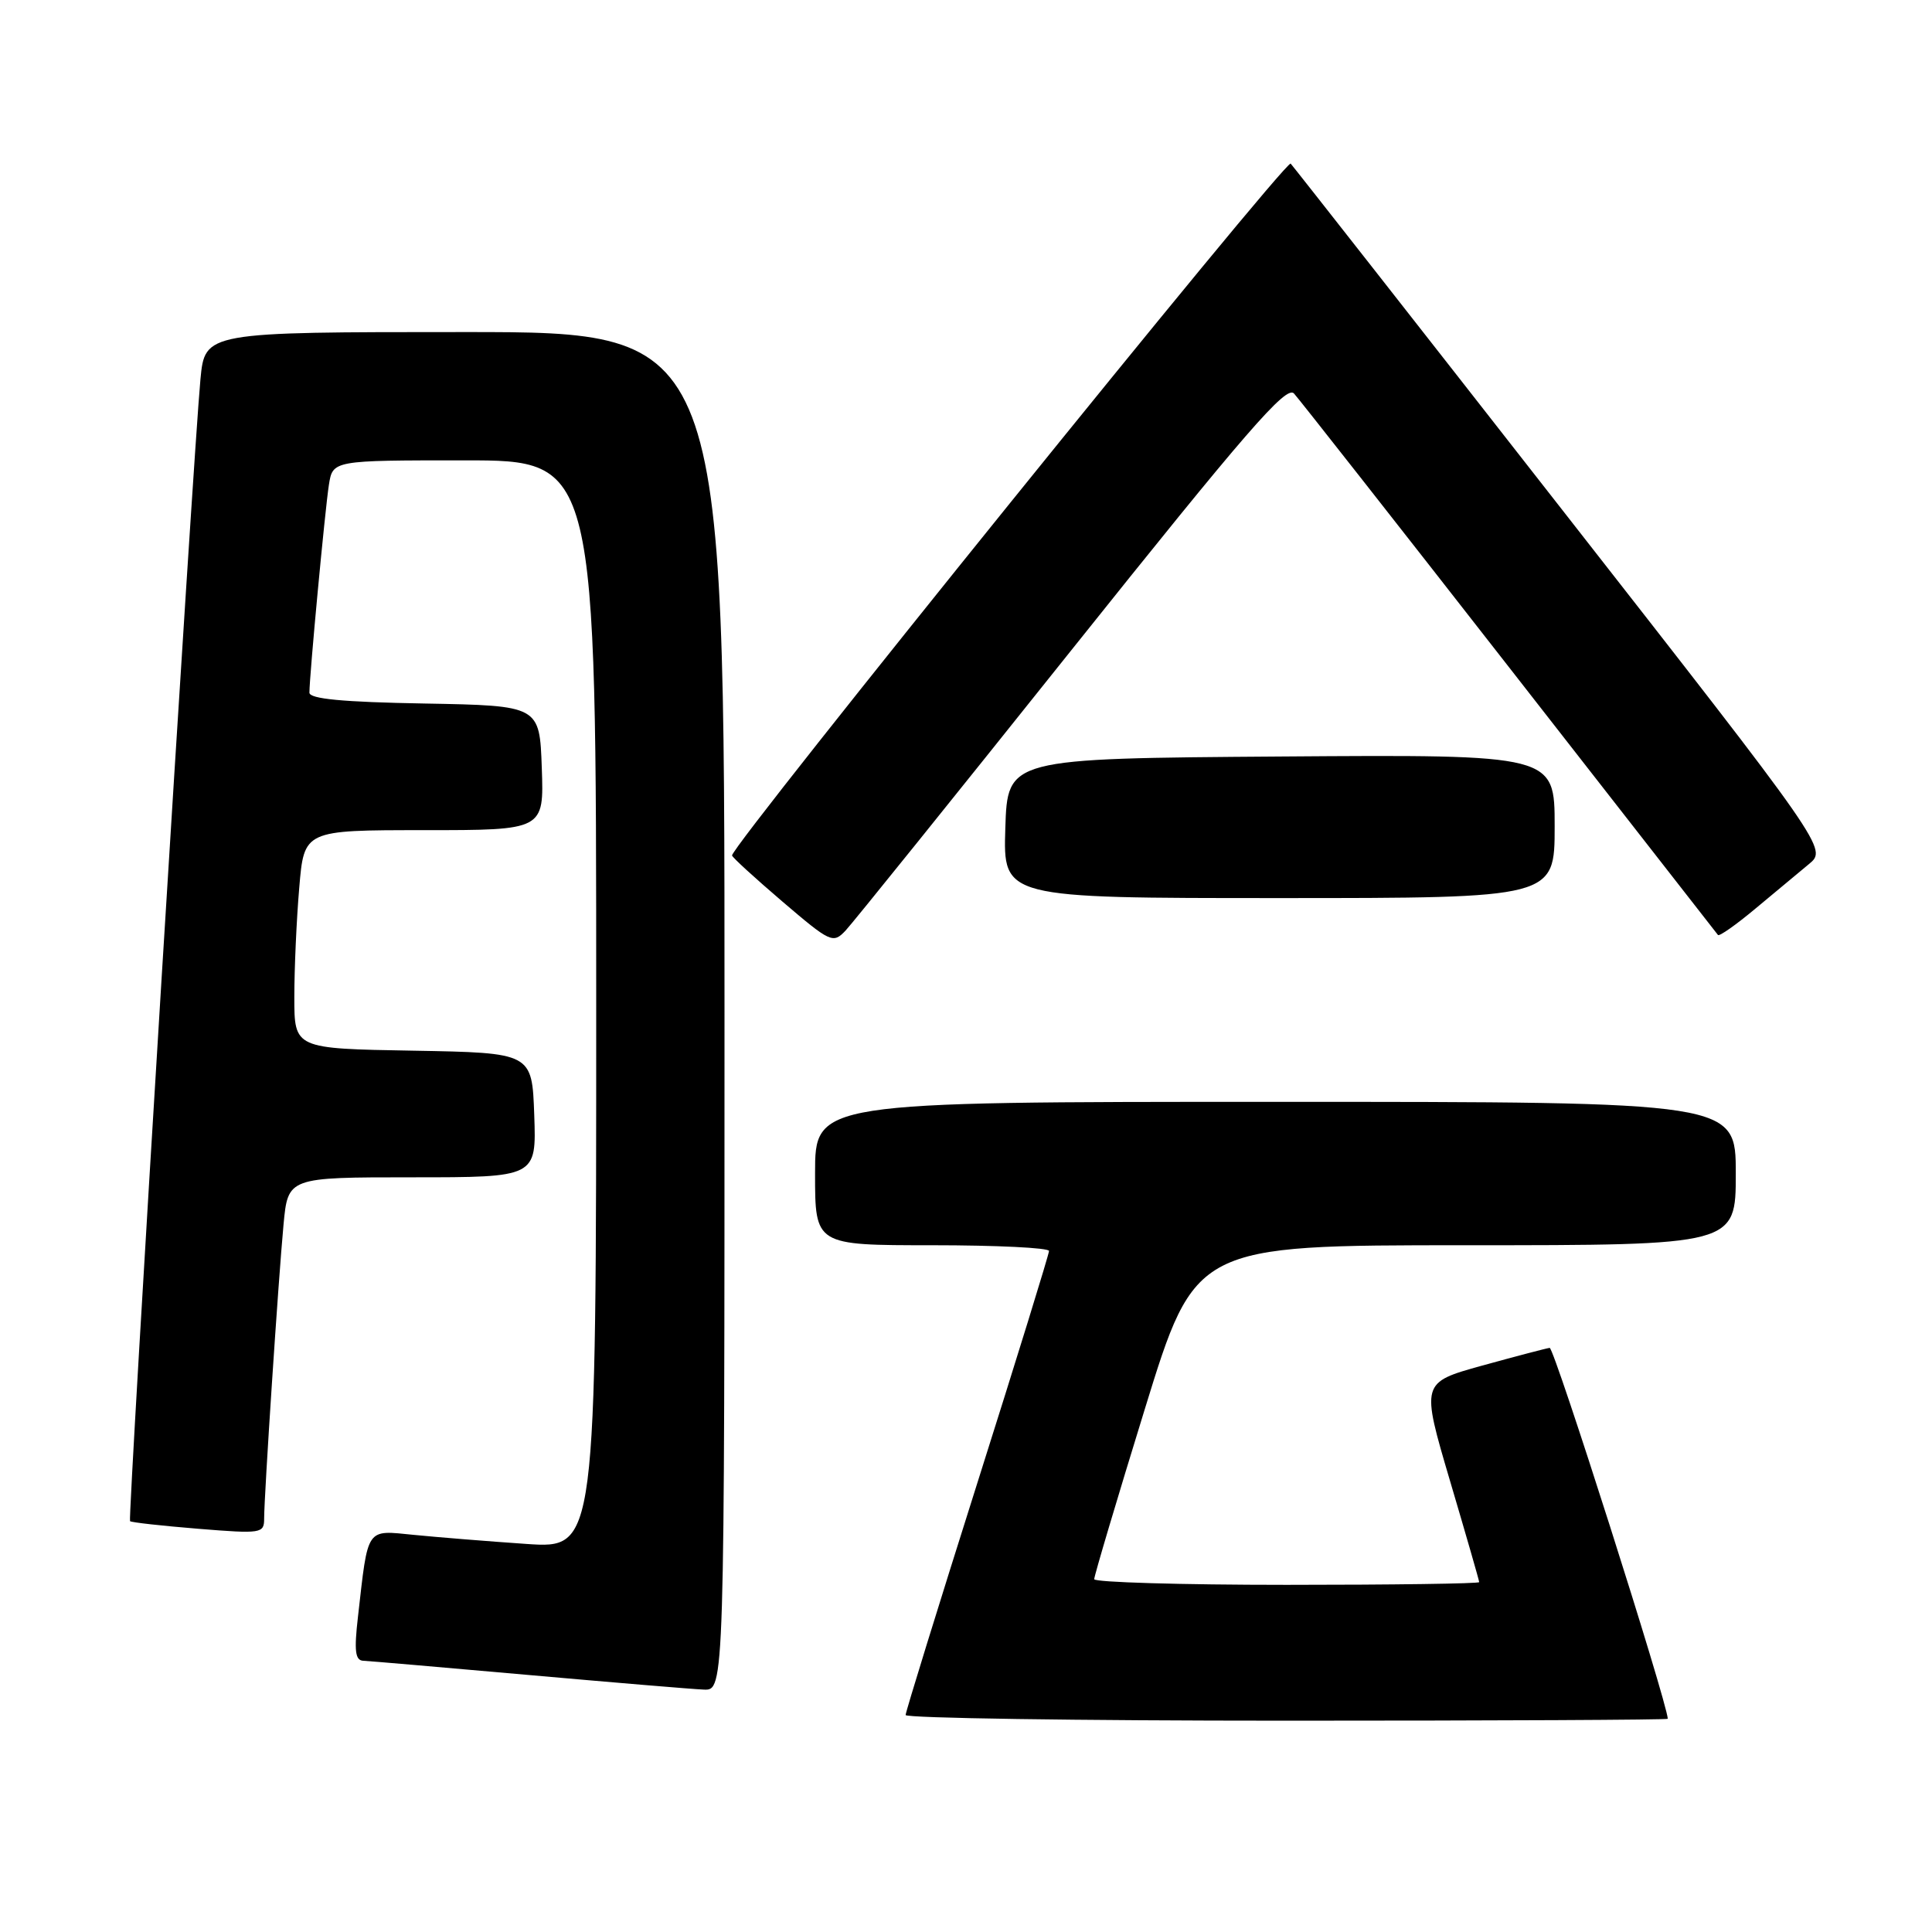 <?xml version="1.0" encoding="UTF-8" standalone="no"?>
<!DOCTYPE svg PUBLIC "-//W3C//DTD SVG 1.1//EN" "http://www.w3.org/Graphics/SVG/1.1/DTD/svg11.dtd" >
<svg xmlns="http://www.w3.org/2000/svg" xmlns:xlink="http://www.w3.org/1999/xlink" version="1.1" viewBox="0 0 256 256">
 <g >
 <path fill="currentColor"
d=" M 220.99 227.75 C 220.87 225.44 205.94 178.53 205.34 178.60 C 204.88 178.66 200.85 179.72 196.39 180.95 C 188.29 183.20 188.29 183.20 192.14 196.24 C 194.26 203.41 196.00 209.44 196.00 209.64 C 196.00 209.84 184.53 210.00 170.50 210.00 C 156.47 210.00 145.00 209.66 144.99 209.25 C 144.98 208.84 147.99 198.71 151.68 186.75 C 158.38 165.00 158.38 165.00 194.19 165.00 C 230.00 165.00 230.00 165.00 230.00 155.50 C 230.00 146.00 230.00 146.00 169.00 146.00 C 108.00 146.00 108.00 146.00 108.00 155.50 C 108.00 165.00 108.00 165.00 123.50 165.00 C 132.03 165.00 139.00 165.34 139.00 165.76 C 139.00 166.17 134.73 180.01 129.50 196.51 C 124.28 213.00 120.00 226.84 120.00 227.25 C 120.00 227.66 142.72 228.00 170.50 228.00 C 198.28 228.00 220.99 227.89 220.99 227.75 Z  M 96.00 134.00 C 96.00 44.00 96.00 44.00 61.58 44.00 C 27.16 44.00 27.16 44.00 26.56 50.25 C 25.60 60.41 16.91 201.24 17.23 201.56 C 17.39 201.73 21.46 202.18 26.26 202.57 C 34.65 203.25 35.00 203.19 35.00 201.22 C 35.00 198.18 36.89 169.49 37.57 162.25 C 38.16 156.00 38.16 156.00 54.62 156.00 C 71.08 156.00 71.08 156.00 70.79 147.75 C 70.50 139.50 70.50 139.50 54.75 139.22 C 39.00 138.95 39.00 138.95 39.00 132.13 C 39.00 128.37 39.29 121.86 39.65 117.65 C 40.29 110.00 40.29 110.00 56.19 110.00 C 72.08 110.00 72.08 110.00 71.79 101.75 C 71.50 93.50 71.50 93.50 56.25 93.22 C 45.42 93.03 41.00 92.61 41.00 91.78 C 41.00 89.56 43.07 67.50 43.58 64.25 C 44.09 61.00 44.09 61.00 61.55 61.00 C 79.00 61.00 79.00 61.00 79.00 133.11 C 79.00 205.21 79.00 205.21 69.75 204.58 C 64.66 204.23 57.96 203.69 54.85 203.38 C 48.43 202.75 48.80 202.21 47.43 214.25 C 46.91 218.75 47.07 220.01 48.13 220.06 C 48.89 220.09 58.72 220.94 70.00 221.94 C 81.28 222.94 91.74 223.82 93.25 223.88 C 96.00 224.00 96.00 224.00 96.00 134.00 Z  M 141.97 86.14 C 165.15 57.12 170.43 51.02 171.46 52.14 C 172.14 52.89 185.00 69.25 200.02 88.50 C 215.05 107.75 227.48 123.68 227.64 123.89 C 227.81 124.11 230.05 122.53 232.61 120.39 C 235.18 118.25 238.37 115.60 239.70 114.49 C 242.13 112.48 242.13 112.48 206.95 67.49 C 187.61 42.75 171.43 22.13 171.02 21.68 C 170.40 21.01 97.00 111.92 97.00 113.35 C 97.00 113.58 100.00 116.32 103.66 119.45 C 110.04 124.90 110.38 125.06 112.03 123.32 C 112.97 122.32 126.44 105.59 141.97 86.14 Z  M 206.00 109.49 C 206.00 99.98 206.00 99.98 169.75 100.24 C 133.50 100.50 133.50 100.50 133.21 109.75 C 132.92 119.00 132.92 119.00 169.46 119.00 C 206.00 119.00 206.00 119.00 206.00 109.49 Z "/>
</g>
</svg>